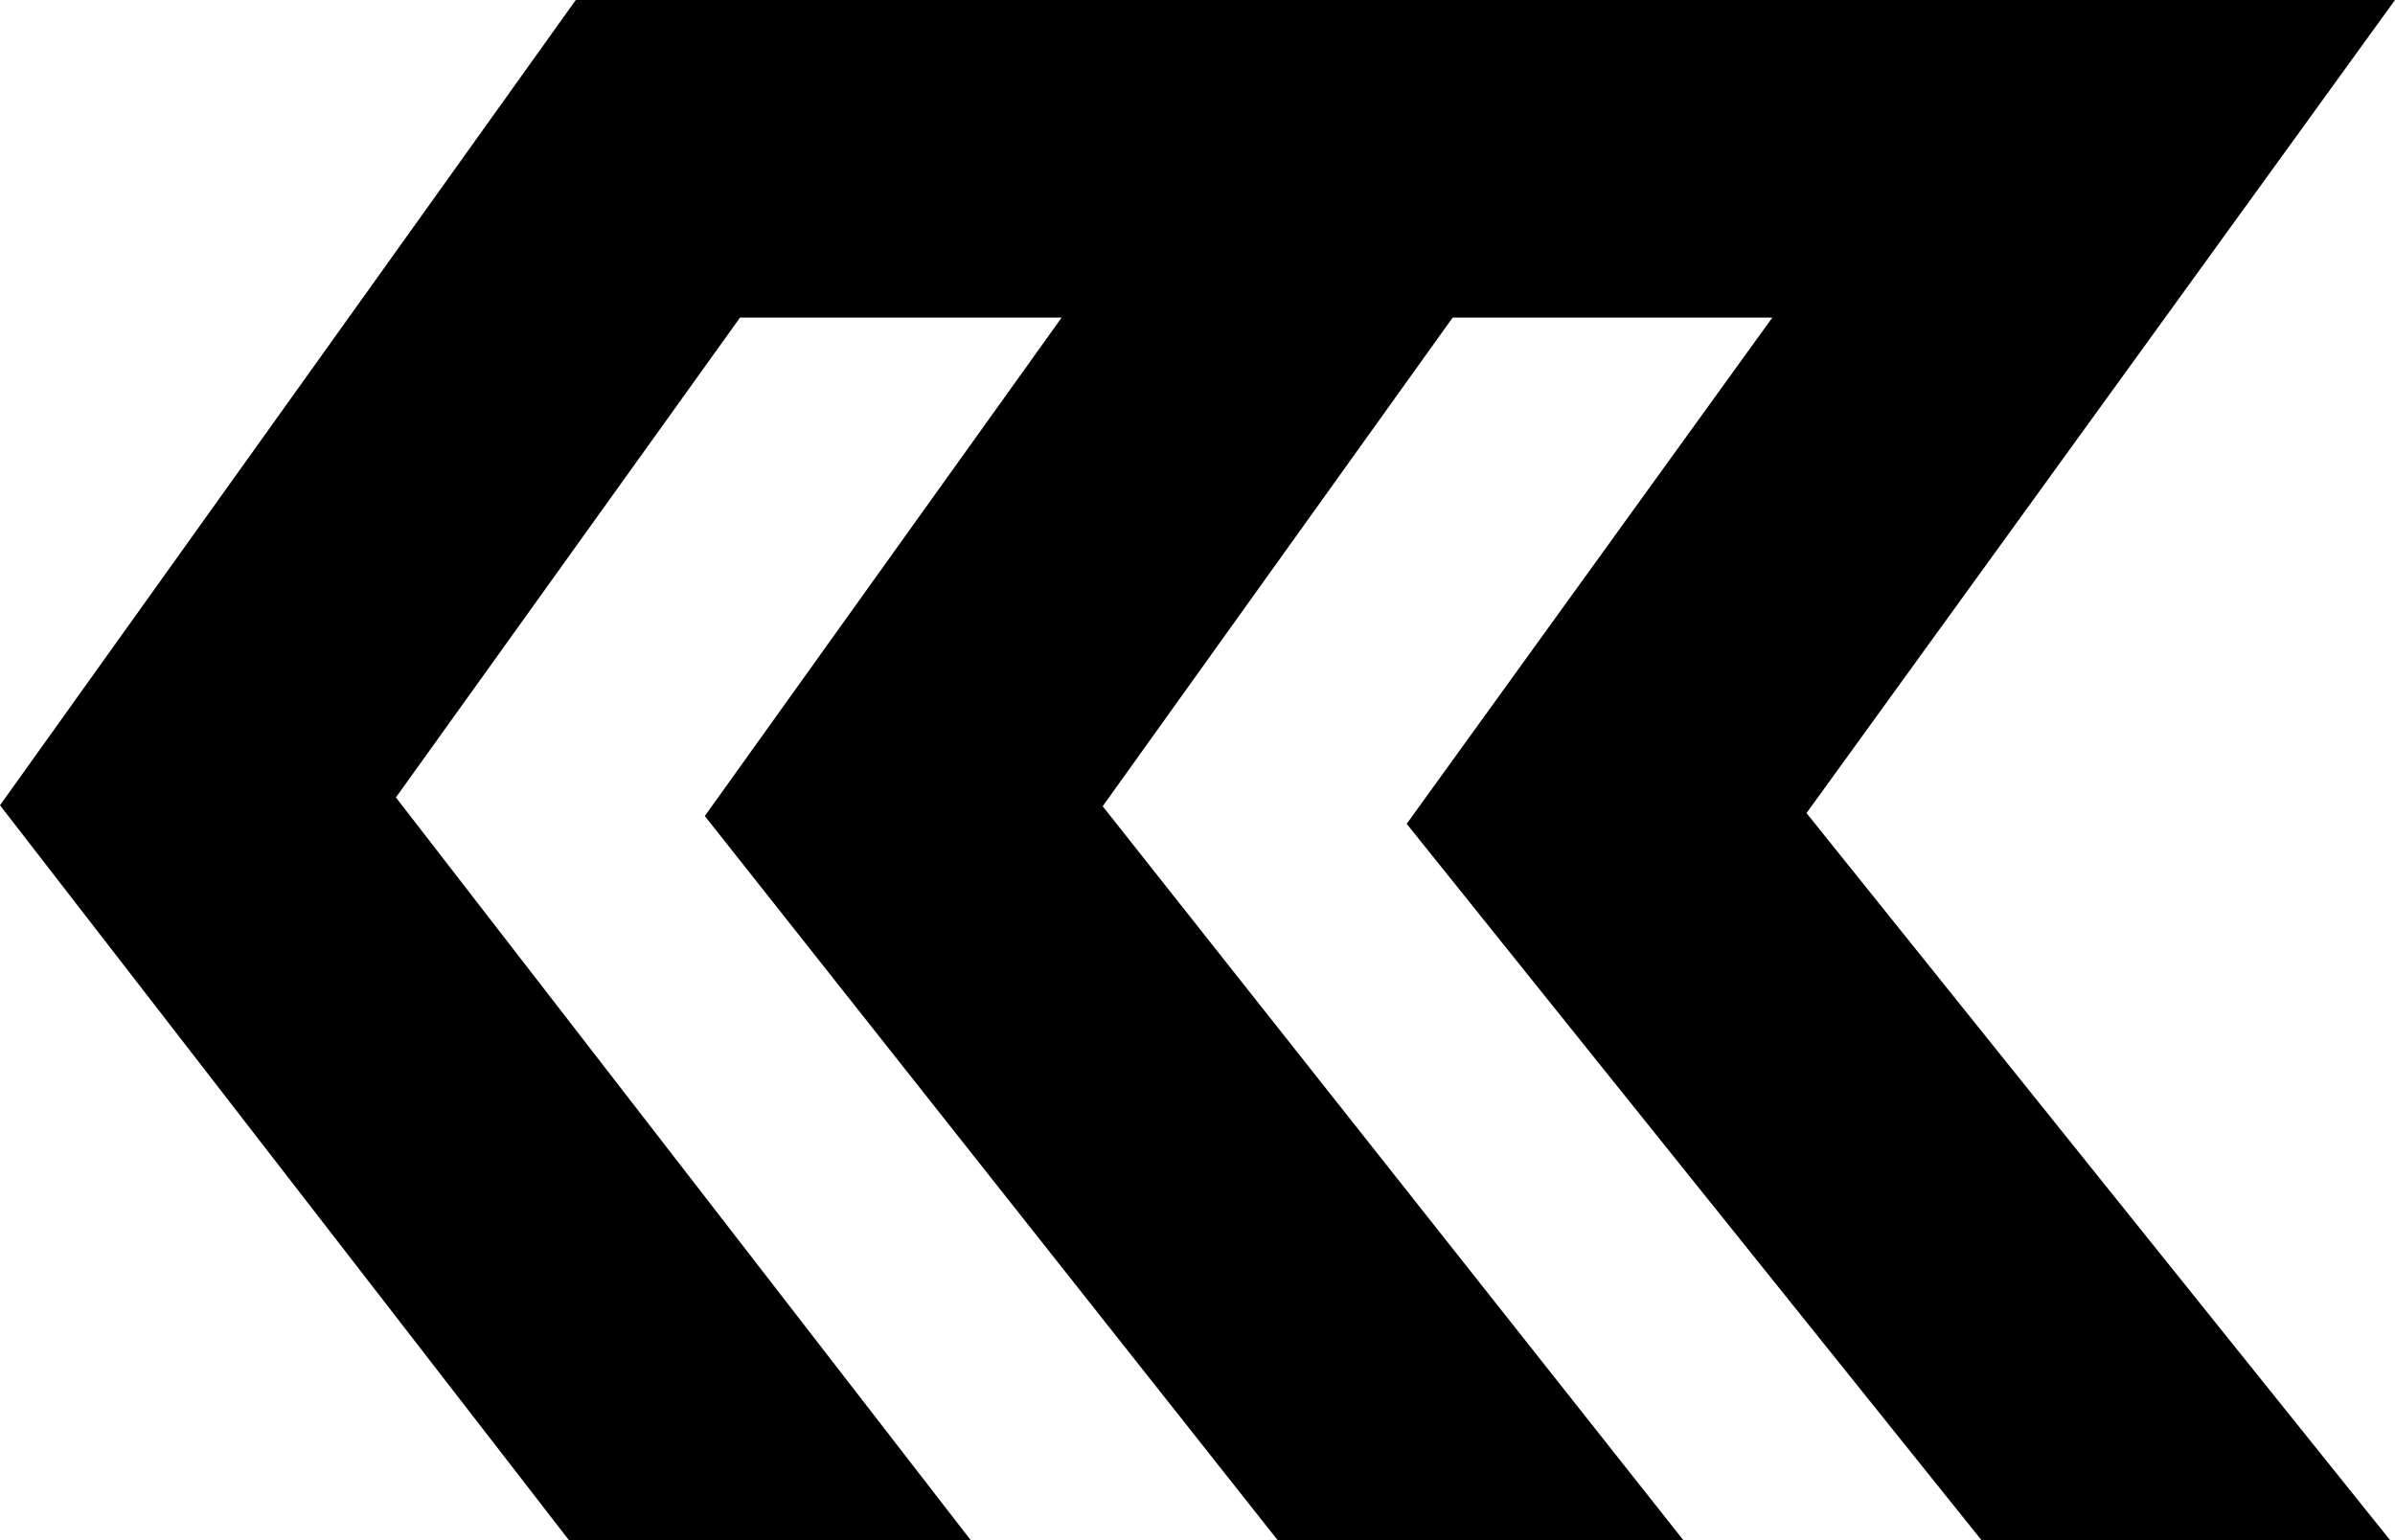 <?xml version="1.0" encoding="utf-8"?>
<!-- Generator: Adobe Illustrator 21.1.0, SVG Export Plug-In . SVG Version: 6.00 Build 0)  -->
<svg version="1.1" id="Layer_1" xmlns="http://www.w3.org/2000/svg" xmlns:xlink="http://www.w3.org/1999/xlink" x="0px" y="0px"
	 viewBox="0 0 245 157.6" style="enable-background:new 0 0 245 157.6;" xml:space="preserve">
<g>
	<g>
		<polygon points="245,0 58.9,0 0,82.4 58.2,157.6 99.3,157.6 40.5,81.6 75.7,32.5 108.6,32.5 72.1,83.5 130.7,157.6 172.2,157.6 
			112.8,82.5 148.6,32.5 181.3,32.5 143.9,84.3 202.7,157.6 244.5,157.6 184.8,83.2 		"/>
	</g>
</g>
</svg>
